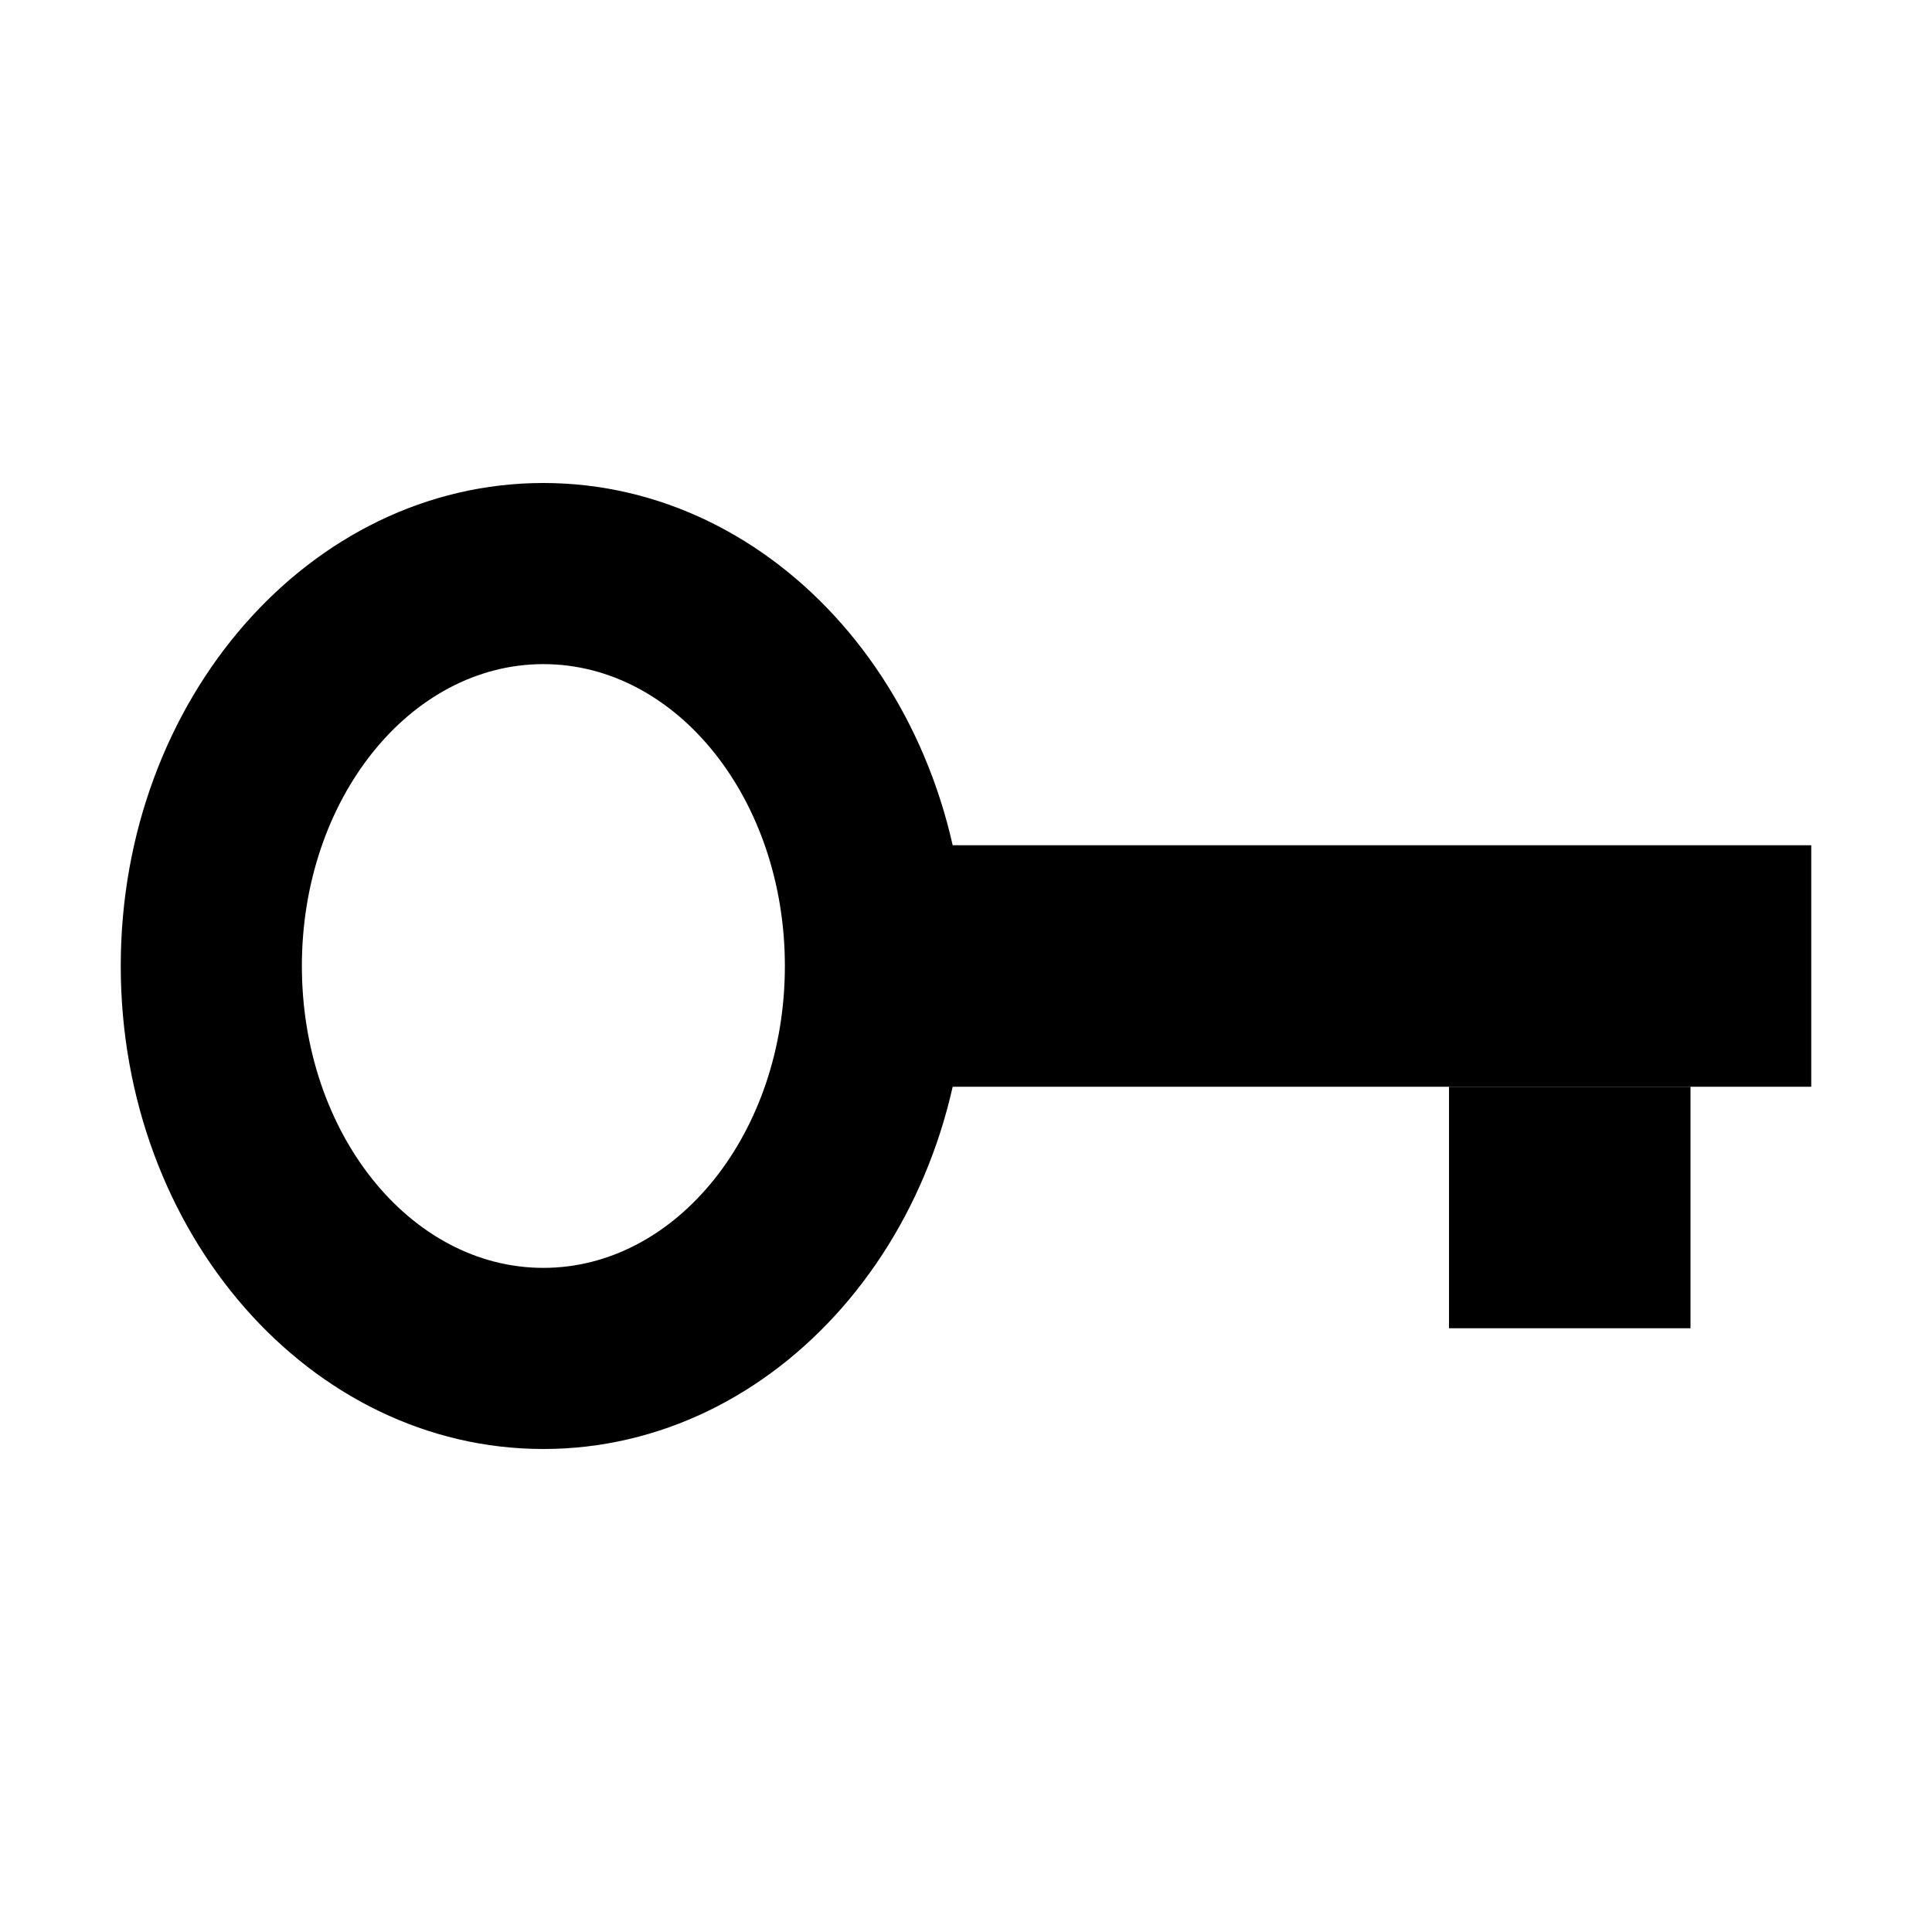 <svg xmlns='http://www.w3.org/2000/svg' width='16' height='16' viewBox='0 0 16 16'><rect x='7' y='7' width='8' height='2'/><rect x='12' y='9' width='2' height='2'/><path d='M8,8c0,2.209-1.567,4-3.5,4C2.567,12,1,10.209,1,8s1.567-4,3.5-4C6.433,4,8,5.791,8,8z M4.5,10.5c1.104,0,2-1.119,2-2.5s-0.896-2.5-2-2.5c-1.105,0-2,1.119-2,2.5S3.395,10.5,4.5,10.5z'/></svg>
